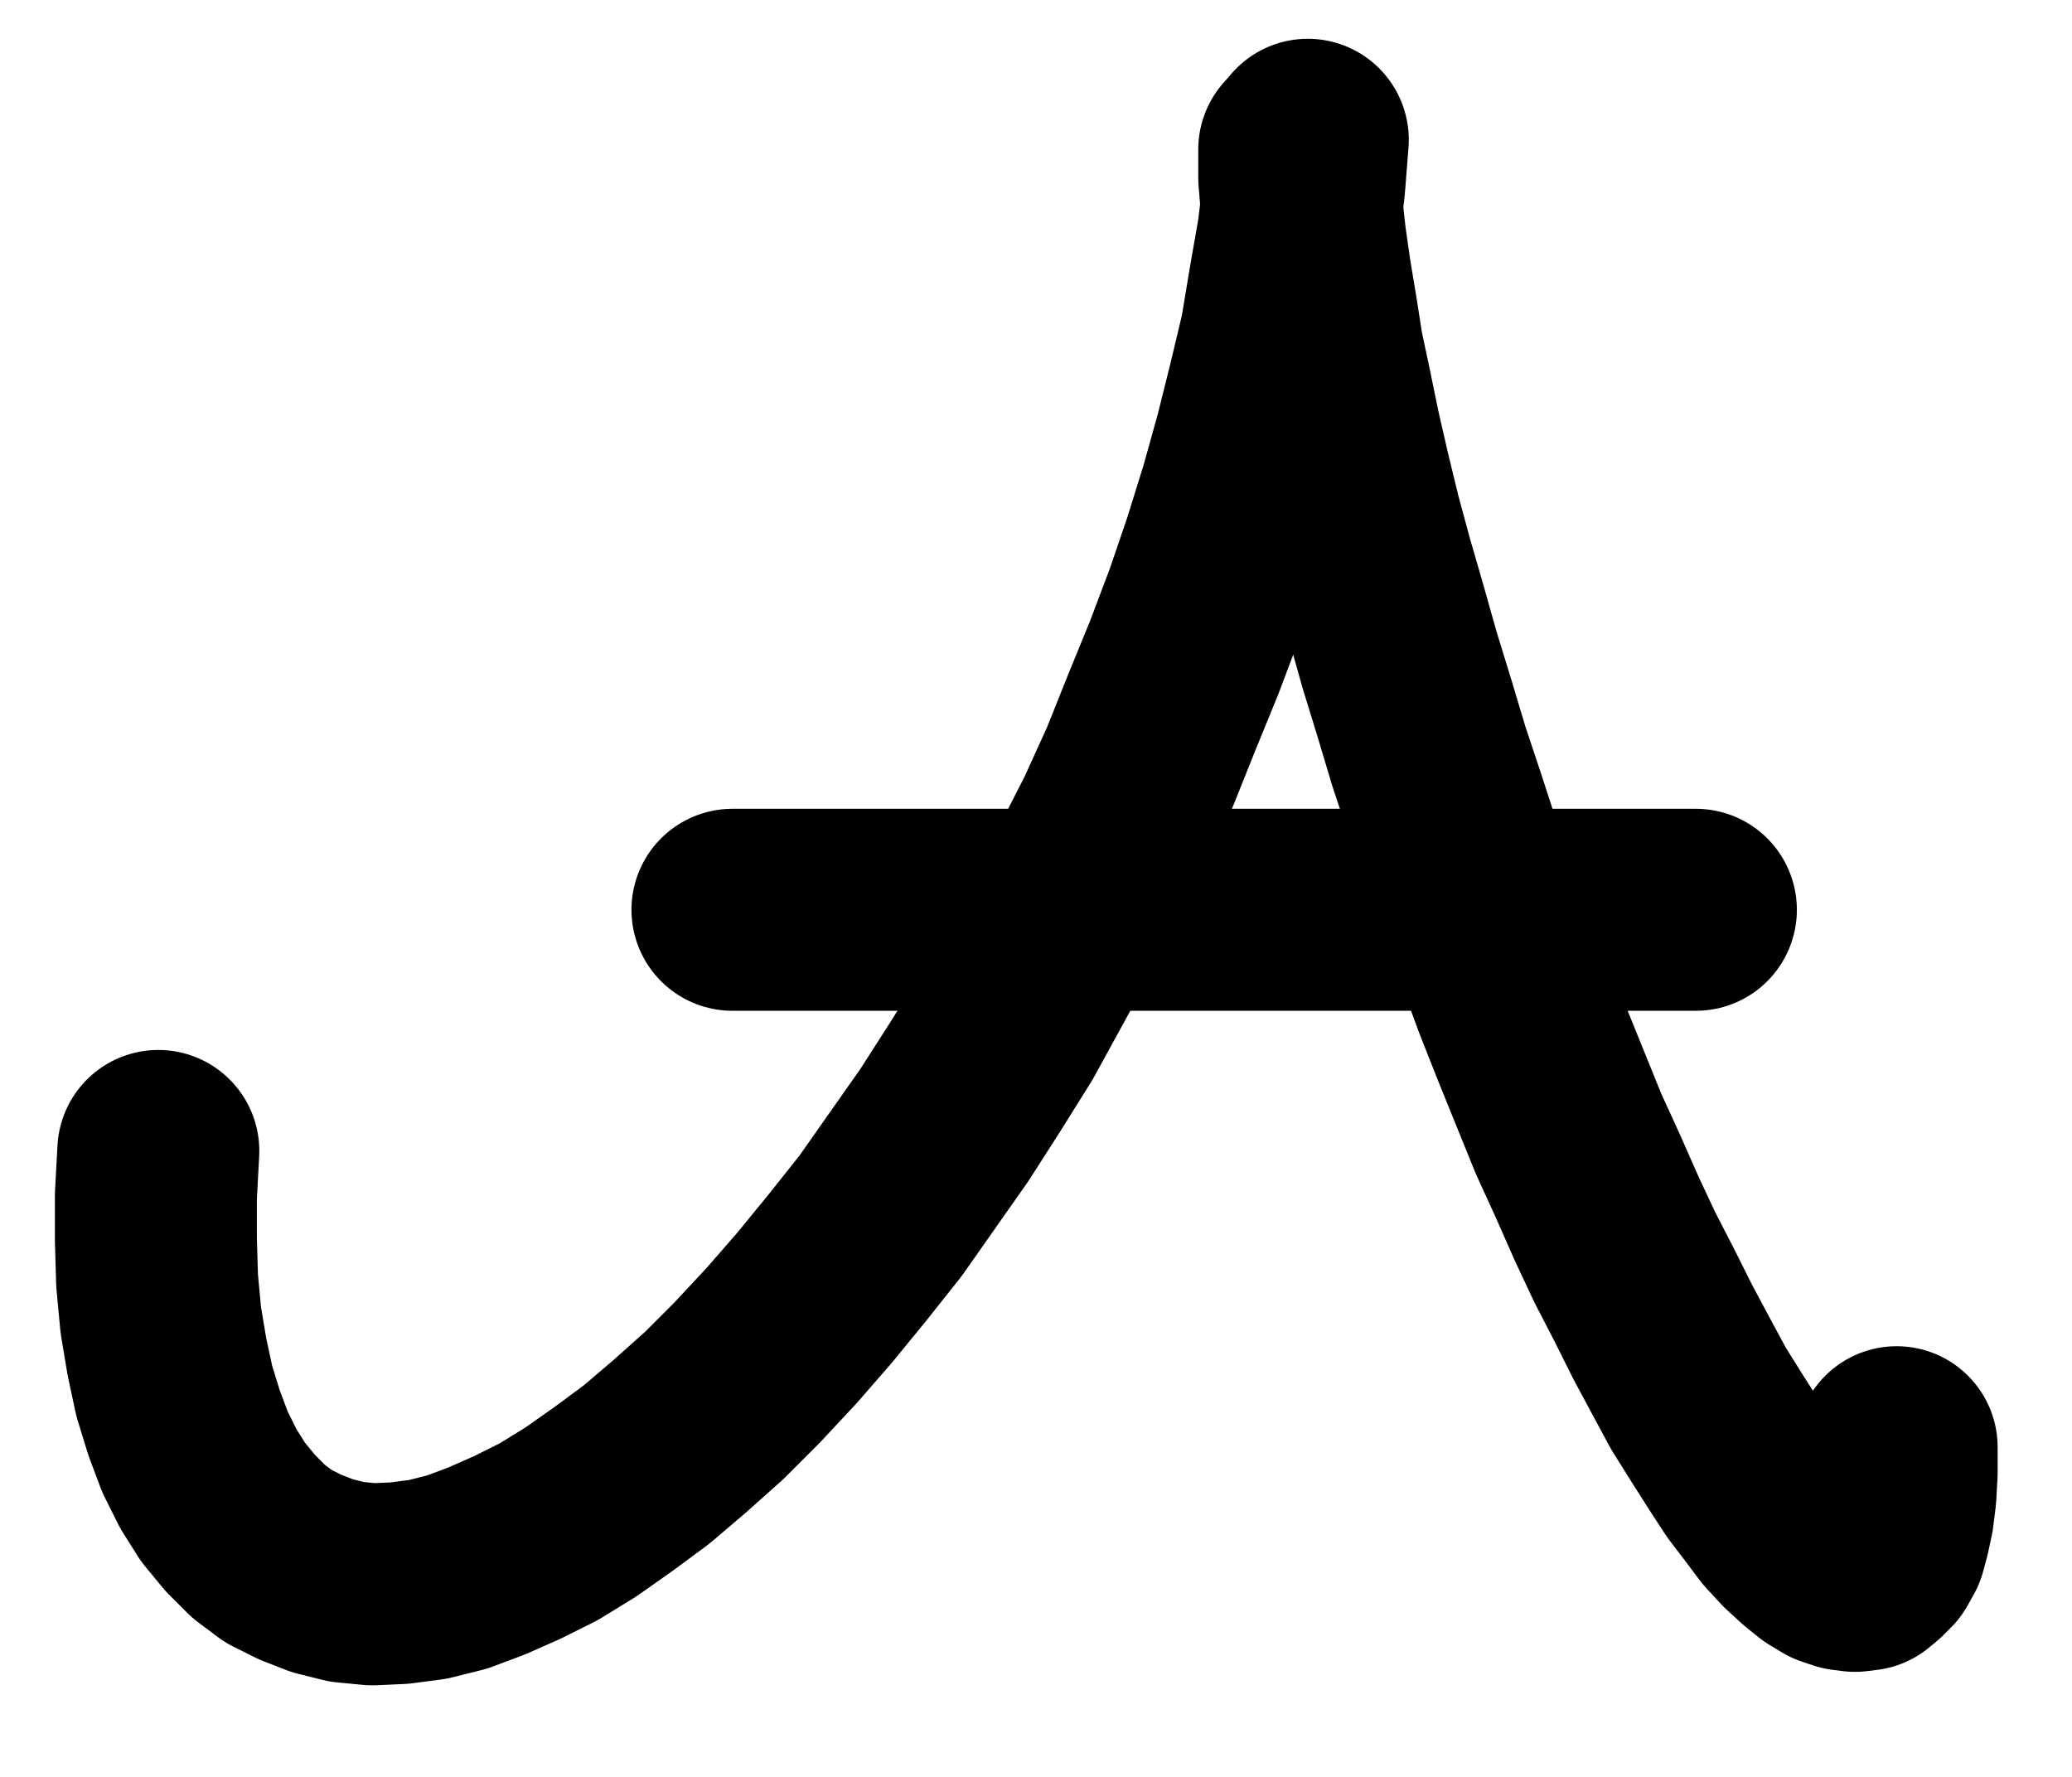 <?xml version="1.0" encoding="UTF-8" standalone="no"?>
<!-- Created with Inkscape (http://www.inkscape.org/) -->

<svg
   version="1.1"
   id="svg1"
   width="270.813"
   height="232.253"
   viewBox="0 0 270.813 232.253"
   sodipodi:docname="Ethanol5.pdf"
   xmlns:inkscape="http://www.inkscape.org/namespaces/inkscape"
   xmlns:sodipodi="http://sodipodi.sourceforge.net/DTD/sodipodi-0.dtd"
   xmlns="http://www.w3.org/2000/svg"
   xmlns:svg="http://www.w3.org/2000/svg">
  <defs
     id="defs1">
    <clipPath
       clipPathUnits="userSpaceOnUse"
       id="clipPath2">
      <path
         d="M 0,0.16 V 1122.56 H 793.6 V 0.16 Z"
         transform="translate(-126.08,-668.32)"
         clip-rule="evenodd"
         id="path2" />
    </clipPath>
    <clipPath
       clipPathUnits="userSpaceOnUse"
       id="clipPath4">
      <path
         d="M 0,0.16 V 1122.56 H 793.6 V 0.16 Z"
         transform="translate(-275.2,-537.44)"
         clip-rule="evenodd"
         id="path4" />
    </clipPath>
    <clipPath
       clipPathUnits="userSpaceOnUse"
       id="clipPath6">
      <path
         d="M 0,0.16 V 1122.56 H 793.6 V 0.16 Z"
         transform="translate(3.3333333e-6)"
         clip-rule="evenodd"
         id="path6" />
    </clipPath>
  </defs>
  <sodipodi:namedview
     id="namedview1"
     pagecolor="#505050"
     bordercolor="#eeeeee"
     borderopacity="1"
     inkscape:showpageshadow="0"
     inkscape:pageopacity="0"
     inkscape:pagecheckerboard="0"
     inkscape:deskcolor="#505050">
    <inkscape:page
       x="0"
       y="0"
       inkscape:label="1"
       id="page1"
       width="270.813"
       height="232.253"
       margin="0"
       bleed="0" />
  </sodipodi:namedview>
  <g
     id="g1"
     inkscape:groupmode="layer"
     inkscape:label="1">
    <path
       id="path1"
       d="m 0,0 -0.32,5.92 v 5.6 l 0.16,5.44 0.48,5.12 0.8,4.8 0.96,4.48 1.28,4.16 1.44,3.84 1.76,3.52 1.92,3.04 2.24,2.72 2.4,2.4 2.56,1.92 2.88,1.44 2.88,1.12 3.2,0.8 L 28,56.64 31.52,56.48 35.2,56 l 3.84,-0.96 3.84,-1.44 4,-1.76 4.16,-2.08 4.16,-2.56 L 59.52,44.16 l 4.32,-3.2 4.32,-3.68 4.48,-4 4.32,-4.32 4.48,-4.8 4.32,-4.96 4.32,-5.28 4.32,-5.44 4.16,-5.92 4.16,-5.92 4,-6.24 4,-6.4 3.68,-6.72 3.68,-6.72 3.52,-6.88 3.52,-6.88 3.2,-7.04 2.88,-7.2 2.88,-7.04 2.72,-7.2 2.4,-7.04 2.24,-7.2 1.92,-6.88 1.76,-7.04 1.6,-6.72 1.12,-6.72 1.12,-6.4 0.8,-6.4 0.48,-6.08"
       style="fill:none;stroke:#000000;stroke-width:26.4;stroke-linecap:round;stroke-linejoin:round;stroke-miterlimit:10;stroke-dasharray:none;stroke-opacity:1"
       transform="translate(20.693,150.427)"
       clip-path="url(#clipPath2)" />
    <path
       id="path3"
       d="m 0,0 v 3.68 l 0.32,3.84 0.48,4.32 0.64,4.48 0.8,4.8 0.8,5.12 1.12,5.28 1.12,5.44 1.28,5.6 L 8,48.48 9.6,54.4 11.36,60.48 l 1.76,6.24 1.92,6.24 1.92,6.4 2.08,6.24 2.08,6.4 2.24,6.24 L 25.76,104.64 l 2.24,6.08 2.4,6.08 2.4,5.92 2.4,5.92 2.56,5.6 2.4,5.44 2.4,5.12 2.56,4.96 L 47.52,154.56 49.92,159.04 52.16,163.2 l 2.4,3.84 2.24,3.52 2.08,3.2 2.08,2.72 1.92,2.56 1.92,2.08 1.92,1.76 1.6,1.28 1.6,0.96 1.44,0.48 1.28,0.16 1.28,-0.16 0.96,-0.8 0.96,-0.96 0.8,-1.44 0.48,-1.76 0.48,-2.24 0.32,-2.56 0.16,-2.88 v -3.36"
       style="fill:none;stroke:#000000;stroke-width:26.4;stroke-linecap:round;stroke-linejoin:round;stroke-miterlimit:10;stroke-dasharray:none;stroke-opacity:1"
       transform="translate(169.813,19.547)"
       clip-path="url(#clipPath4)" />
    <path
       id="path5"
       d="M 201.12,636.8 H 327.04"
       style="fill:none;stroke:#000000;stroke-width:26.4;stroke-linecap:round;stroke-linejoin:round;stroke-miterlimit:10;stroke-dasharray:none;stroke-opacity:1"
       transform="translate(-105.387,-517.893)"
       clip-path="url(#clipPath6)" />
  </g>
</svg>
